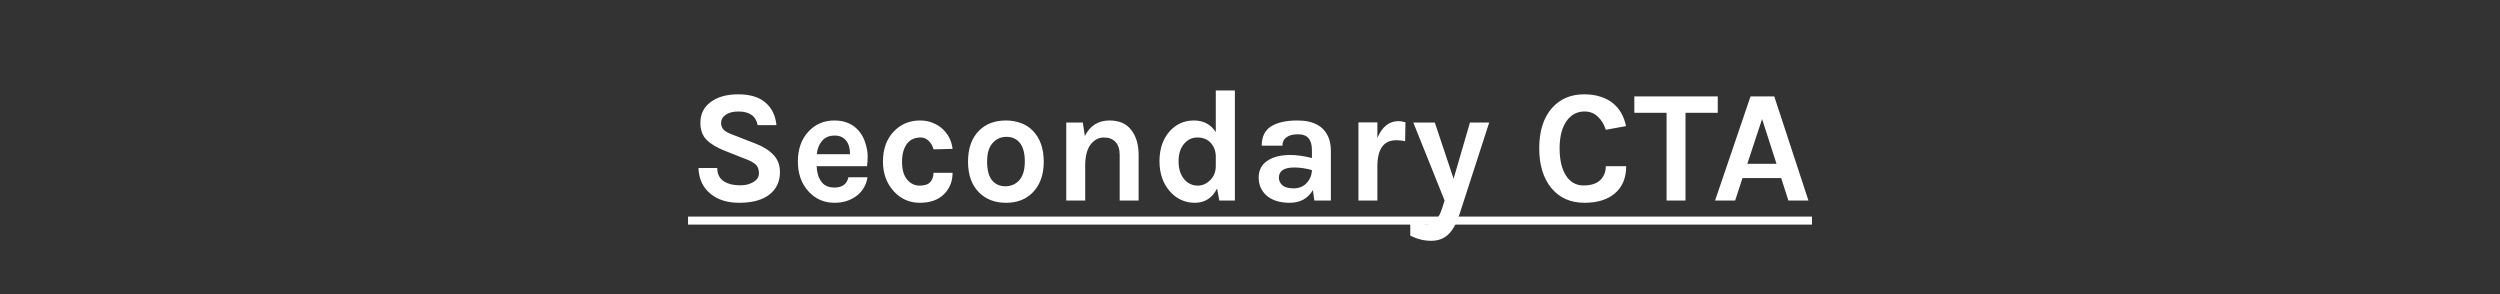 <svg width="374" height="44" viewBox="0 0 374 44" fill="none" xmlns="http://www.w3.org/2000/svg">
<rect x="0" y="0" width="374" height="44" fill="#333333" stroke="none"/>
<path d="M113.346 18.72C113.09 17.36 112.13 16.68 110.466 16.68C109.65 16.68 109.01 16.848 108.546 17.184C108.098 17.504 107.874 17.896 107.874 18.36C107.874 18.824 108.018 19.192 108.306 19.464C108.61 19.72 109.074 19.96 109.698 20.184L113.082 21.504C114.234 21.952 115.122 22.52 115.746 23.208C116.37 23.88 116.682 24.728 116.682 25.752C116.682 27.16 116.154 28.28 115.098 29.112C114.042 29.928 112.538 30.336 110.586 30.336C108.858 30.336 107.458 29.912 106.386 29.064C105.186 28.136 104.554 26.824 104.49 25.128H107.298C107.298 26.408 107.962 27.216 109.29 27.552C109.69 27.664 110.218 27.72 110.874 27.72C111.53 27.72 112.138 27.56 112.698 27.24C113.258 26.904 113.538 26.464 113.538 25.92C113.538 25.36 113.386 24.936 113.082 24.648C112.778 24.344 112.282 24.064 111.594 23.808L108.498 22.584C107.298 22.12 106.378 21.576 105.738 20.952C105.098 20.328 104.778 19.464 104.778 18.36C104.778 17.064 105.282 16.04 106.29 15.288C107.314 14.504 108.698 14.112 110.442 14.112C112.202 14.112 113.554 14.52 114.498 15.336C115.458 16.136 116.01 17.264 116.154 18.72H113.346ZM128.602 19.728C129.002 20.24 129.298 20.832 129.49 21.504C129.698 22.176 129.802 22.792 129.802 23.352C129.802 23.912 129.77 24.416 129.706 24.864H122.17C122.202 25.808 122.434 26.576 122.866 27.168C123.298 27.76 123.954 28.056 124.834 28.056C126.002 28.056 126.698 27.544 126.922 26.52H129.778C129.586 27.688 129.05 28.608 128.17 29.28C127.258 29.984 126.146 30.336 124.834 30.336C123.298 30.336 122.01 29.776 120.97 28.656C119.898 27.488 119.362 25.992 119.362 24.168C119.362 22.296 119.898 20.792 120.97 19.656C121.994 18.568 123.282 18.024 124.834 18.024C126.45 18.024 127.706 18.592 128.602 19.728ZM124.858 20.28C124.058 20.28 123.434 20.544 122.986 21.072C122.538 21.584 122.274 22.248 122.194 23.064H127.162C127.162 21.8 126.762 20.952 125.962 20.52C125.658 20.36 125.29 20.28 124.858 20.28ZM137.633 18.024C138.369 18.024 139.025 18.152 139.601 18.408C140.193 18.648 140.689 18.968 141.089 19.368C141.889 20.136 142.361 21.104 142.505 22.272L139.649 22.344C139.521 21.832 139.281 21.408 138.929 21.072C138.593 20.736 138.201 20.568 137.753 20.568C137.305 20.568 136.921 20.64 136.601 20.784C136.281 20.912 136.001 21.12 135.761 21.408C135.217 22.08 134.945 23.008 134.945 24.192C134.945 25.376 135.201 26.272 135.713 26.88C136.225 27.472 136.841 27.768 137.561 27.768C138.297 27.768 138.825 27.6 139.145 27.264C139.481 26.912 139.649 26.44 139.649 25.848H142.505C142.505 27.128 142.081 28.192 141.233 29.04C140.369 29.904 139.161 30.336 137.609 30.336C136.073 30.336 134.785 29.776 133.745 28.656C132.641 27.456 132.089 25.96 132.089 24.168C132.089 22.28 132.641 20.768 133.745 19.632C134.785 18.56 136.081 18.024 137.633 18.024ZM150.504 18.024C151.288 18.024 152.024 18.152 152.712 18.408C153.4 18.648 153.992 19.024 154.488 19.536C155.592 20.656 156.144 22.208 156.144 24.192C156.144 26.144 155.592 27.68 154.488 28.8C153.496 29.824 152.168 30.336 150.504 30.336C148.84 30.336 147.496 29.824 146.472 28.8C145.368 27.696 144.816 26.16 144.816 24.192C144.816 22.192 145.368 20.64 146.472 19.536C147.48 18.528 148.824 18.024 150.504 18.024ZM153.312 24.168C153.312 22.936 153.072 22.016 152.592 21.408C152.112 20.784 151.44 20.472 150.576 20.472C149.728 20.472 149.032 20.784 148.488 21.408C147.944 22.016 147.672 22.936 147.672 24.168C147.672 25.4 147.912 26.328 148.392 26.952C148.888 27.56 149.56 27.864 150.408 27.864C151.256 27.864 151.952 27.56 152.496 26.952C153.04 26.328 153.312 25.4 153.312 24.168ZM162.297 20.352C163.065 18.8 164.297 18.024 165.993 18.024C167.433 18.024 168.513 18.496 169.233 19.44C169.969 20.384 170.337 21.632 170.337 23.184V30H167.505V23.184C167.505 22.32 167.297 21.672 166.881 21.24C166.465 20.792 165.881 20.568 165.129 20.568C164.377 20.568 163.729 20.904 163.185 21.576C162.657 22.248 162.377 23.256 162.345 24.6V30H159.513V18.336H161.985L162.297 20.352ZM182.074 28.2C181.354 29.624 180.25 30.336 178.762 30.336C177.274 30.336 176.026 29.768 175.018 28.632C173.978 27.448 173.458 25.944 173.458 24.12C173.458 22.296 173.954 20.816 174.946 19.68C175.922 18.576 177.138 18.024 178.594 18.024C180.05 18.024 181.146 18.608 181.882 19.776V13.536H184.738V30H182.41L182.074 28.2ZM179.122 20.568C178.322 20.568 177.65 20.896 177.106 21.552C176.578 22.192 176.314 23.056 176.314 24.144C176.314 25.232 176.586 26.112 177.13 26.784C177.674 27.44 178.362 27.768 179.194 27.768C179.882 27.768 180.498 27.496 181.042 26.952C181.602 26.392 181.882 25.688 181.882 24.84V23.328C181.85 22.496 181.57 21.816 181.042 21.288C180.562 20.808 179.922 20.568 179.122 20.568ZM193.049 23.184C193.977 23.184 195.049 23.336 196.265 23.64V22.488C196.265 21.672 196.097 21.072 195.761 20.688C195.441 20.288 194.905 20.088 194.153 20.088C193.417 20.088 192.849 20.24 192.449 20.544C192.049 20.832 191.849 21.248 191.849 21.792H188.753C188.753 20.464 189.217 19.504 190.145 18.912C191.089 18.32 192.401 18.024 194.081 18.024C196.481 18.024 198.033 18.864 198.737 20.544C198.977 21.12 199.097 21.8 199.097 22.584V30H196.625L196.409 28.44C195.657 29.704 194.505 30.336 192.953 30.336C191.449 30.336 190.281 29.968 189.449 29.232C188.681 28.528 188.297 27.64 188.297 26.568C188.297 25.48 188.721 24.648 189.569 24.072C190.417 23.48 191.577 23.184 193.049 23.184ZM196.265 25.44C195.321 25.184 194.441 25.056 193.625 25.056C192.089 25.056 191.321 25.568 191.321 26.592C191.321 27.024 191.497 27.4 191.849 27.72C192.201 28.024 192.761 28.176 193.529 28.176C194.313 28.176 194.953 27.92 195.449 27.408C195.961 26.88 196.233 26.224 196.265 25.44ZM206.056 20.64C206.76 18.96 207.816 18.12 209.224 18.12C209.496 18.12 209.84 18.176 210.256 18.288L210.208 21.12C209.76 21.024 209.32 20.976 208.888 20.976C207 20.976 206.056 22.28 206.056 24.888V30H203.224V18.312H206.056V20.64ZM214.649 18.336L217.457 26.736L219.905 18.336H222.785L218.321 32.112C217.857 33.504 217.289 34.504 216.617 35.112C215.961 35.72 215.121 36.024 214.097 36.024C213.057 36.024 212.017 35.768 210.977 35.256V32.76C211.809 33.288 212.649 33.552 213.497 33.552C214.057 33.552 214.513 33.328 214.865 32.88C215.233 32.432 215.529 31.848 215.753 31.128L216.113 30L211.433 18.336H214.649ZM236.965 14.112C237.925 14.112 238.757 14.232 239.461 14.472C240.165 14.696 240.773 15.016 241.285 15.432C242.293 16.248 242.949 17.392 243.253 18.864L240.229 19.416C239.973 18.6 239.573 17.944 239.029 17.448C238.501 16.936 237.837 16.68 237.037 16.68C235.949 16.68 235.069 17.136 234.397 18.048C233.677 19.04 233.317 20.416 233.317 22.176C233.317 23.92 233.637 25.288 234.277 26.28C234.917 27.256 235.789 27.744 236.893 27.744C237.997 27.744 238.829 27.48 239.389 26.952C239.949 26.408 240.229 25.712 240.229 24.864H243.277C243.277 26.608 242.717 27.96 241.597 28.92C240.493 29.864 238.973 30.336 237.037 30.336C234.973 30.336 233.333 29.616 232.117 28.176C230.885 26.704 230.269 24.704 230.269 22.176C230.269 19.616 230.901 17.616 232.165 16.176C233.381 14.8 234.981 14.112 236.965 14.112ZM244.496 14.424H256.976V16.872H252.152V30H249.32V16.872H244.496V14.424ZM261.879 14.424H265.431L270.543 30H267.543L266.463 26.64H260.679L259.575 30H256.575L261.879 14.424ZM261.399 24.504H265.767L263.607 17.808L261.399 24.504Z" fill="white"/>
<path d="M102.93 32.4H271.071V33.6H102.93V32.4Z" fill="white"/>
</svg>
